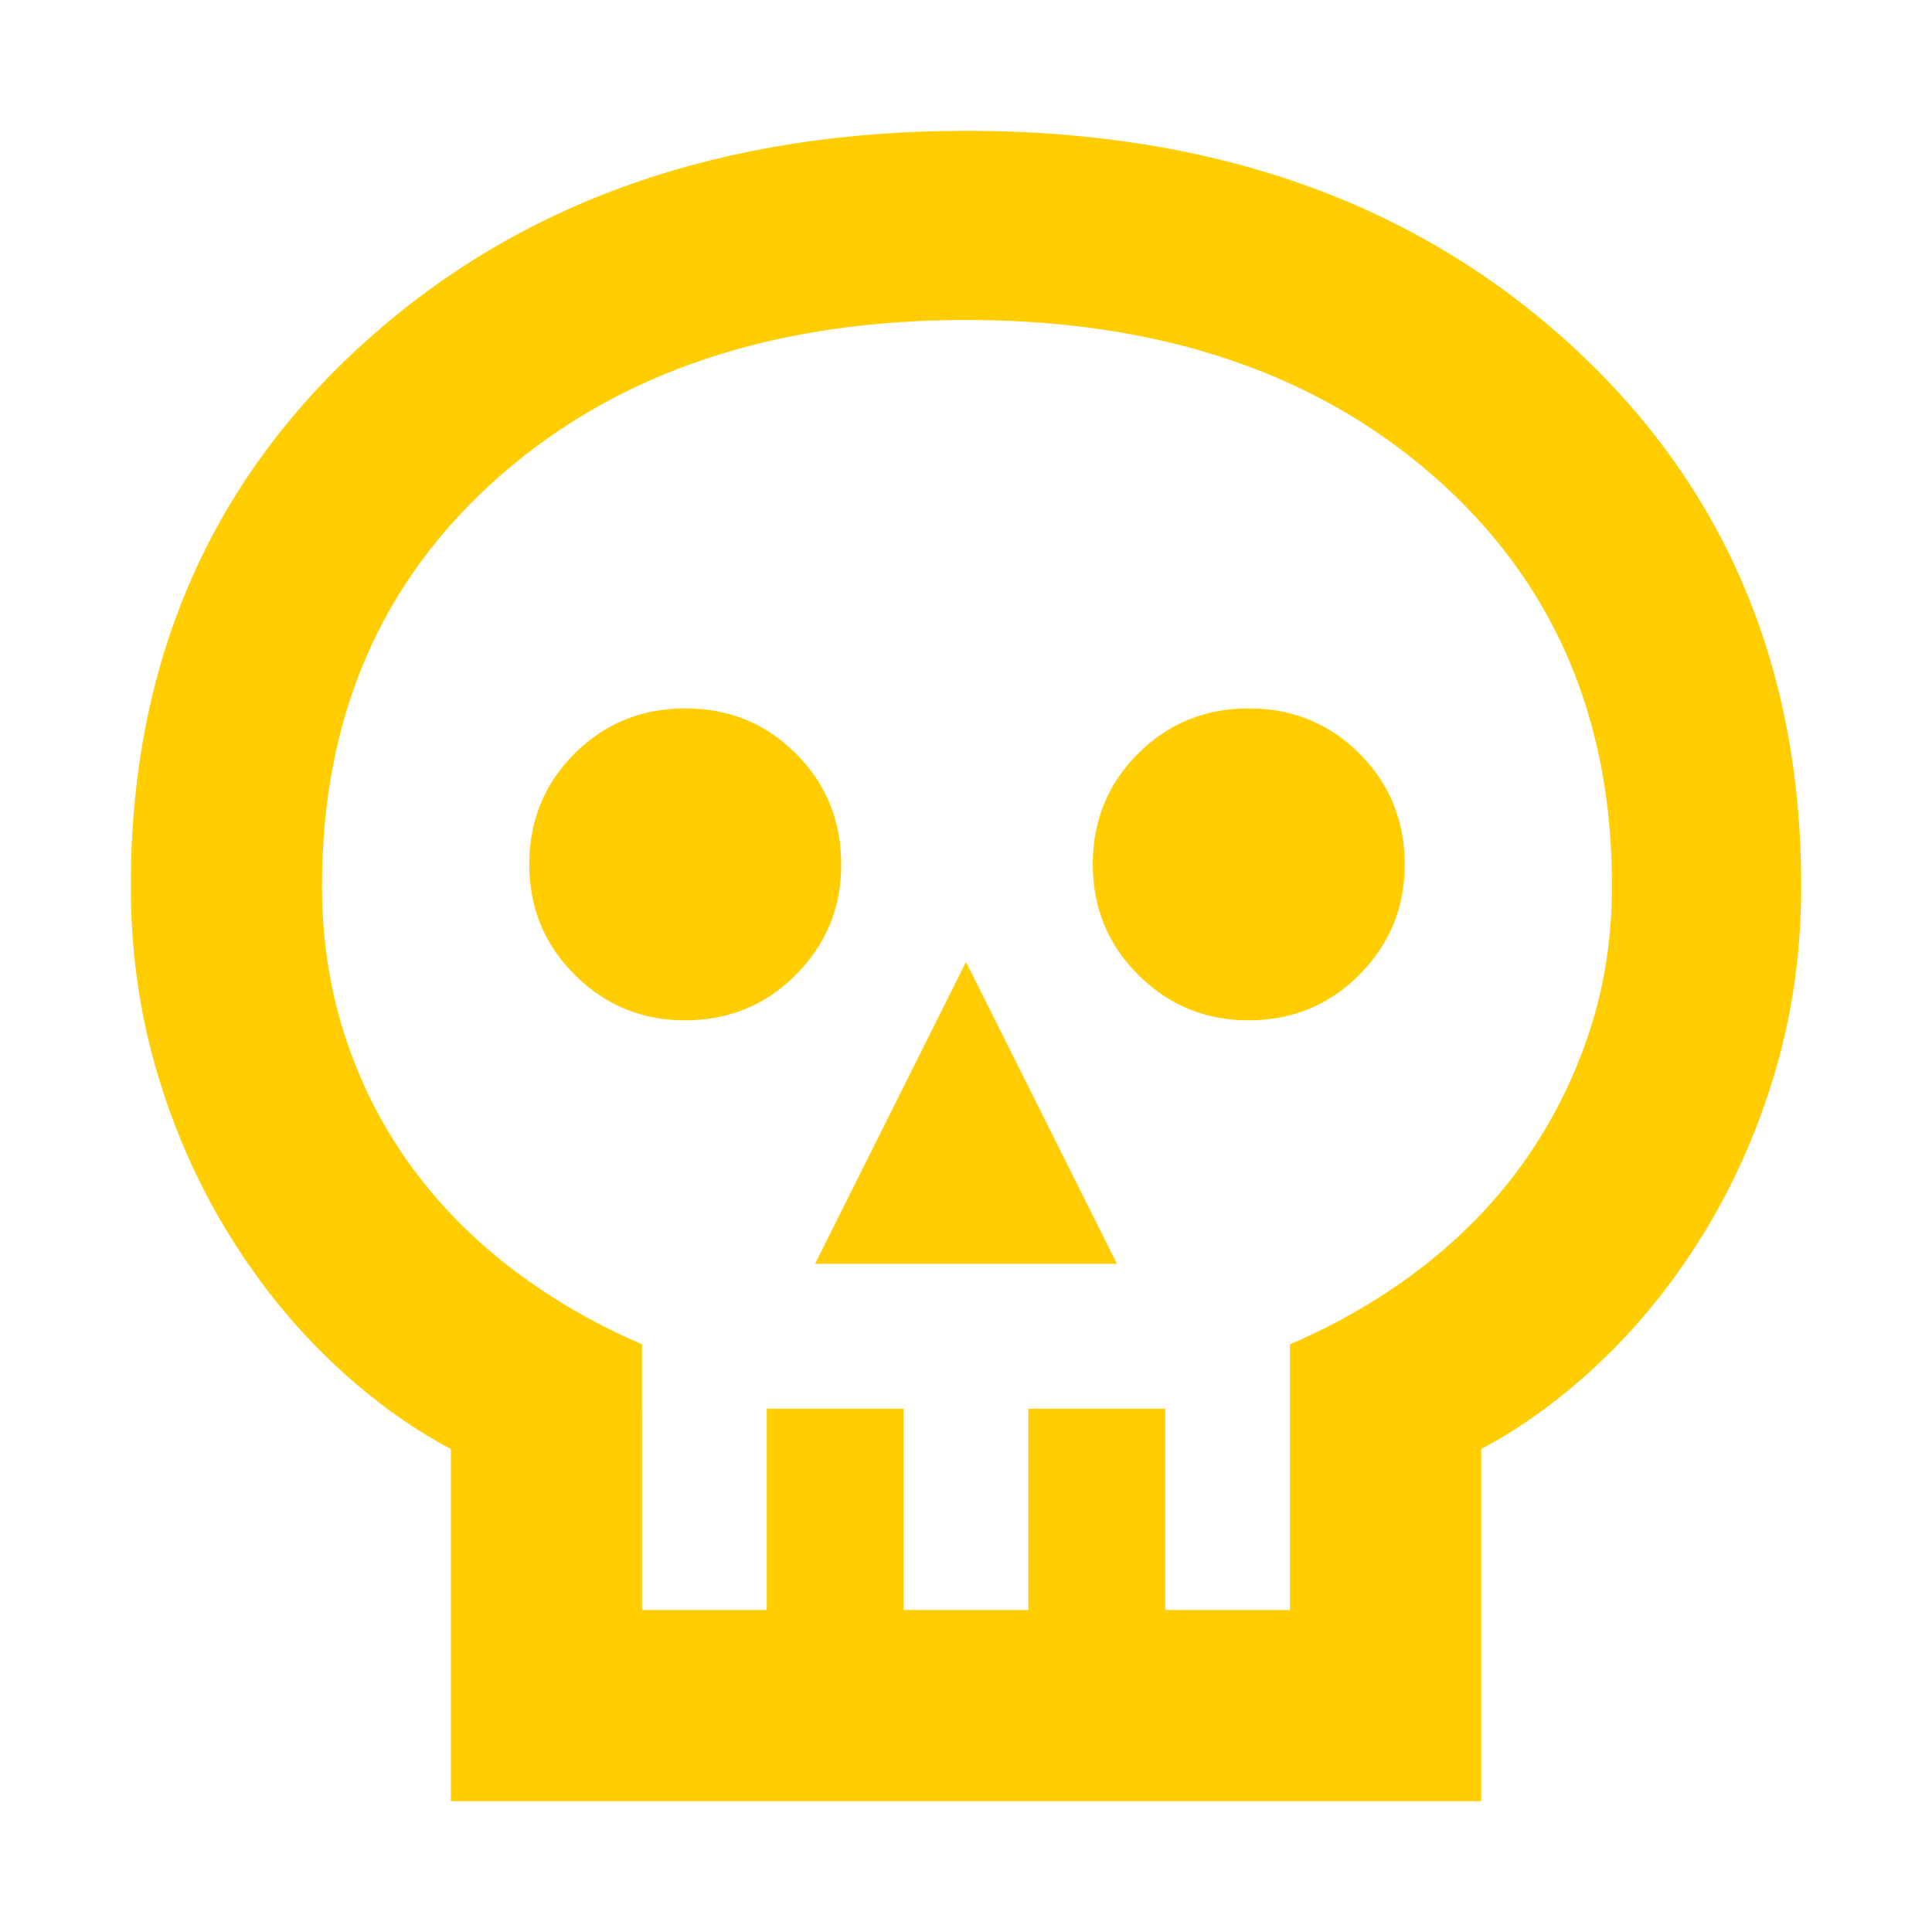 <svg height="48" viewBox="0 -960 960 960" width="48" xmlns="http://www.w3.org/2000/svg"><path fill="rgb(255, 205, 0)" d="m224-65v-175q-32-17-61-45t-51-64.5q-22-36.5-34.5-79.5t-12.5-90.73q0-165.27 116.28-270.27 116.28-105 299-105t298.72 105q116 105 116 270.27 0 47.73-12.5 90.73-12.5 43-34.5 79.5t-51 64.5q-29 28-61 45v175zm95-95h62v-100h68v100h62v-100h68v100h62v-132q37-16 66.5-39t50-52q20.5-29 32-63.52t11.5-73.33q0-126.12-88.72-203.63-88.72-77.52-232.15-77.52-143.42 0-231.78 77.53-88.35 77.52-88.35 203.66 0 38.81 11 73.31t31.5 63.5q20.5 29 50 52t66.5 39zm86-172h150l-75-150zm-64.74-121q32.74 0 55.24-22.69 22.5-22.7 22.5-54.57 0-32.74-22.46-55.24-22.47-22.5-55-22.5-32.54 0-55.04 22.46-22.5 22.47-22.5 55 0 32.54 22.69 55.04 22.7 22.5 54.57 22.5zm280 0q32.74 0 55.24-22.69 22.5-22.7 22.5-54.57 0-32.74-22.46-55.24-22.47-22.5-55-22.5-32.54 0-55.04 22.46-22.5 22.47-22.5 55 0 32.54 22.69 55.04 22.7 22.5 54.57 22.5z"/></svg>